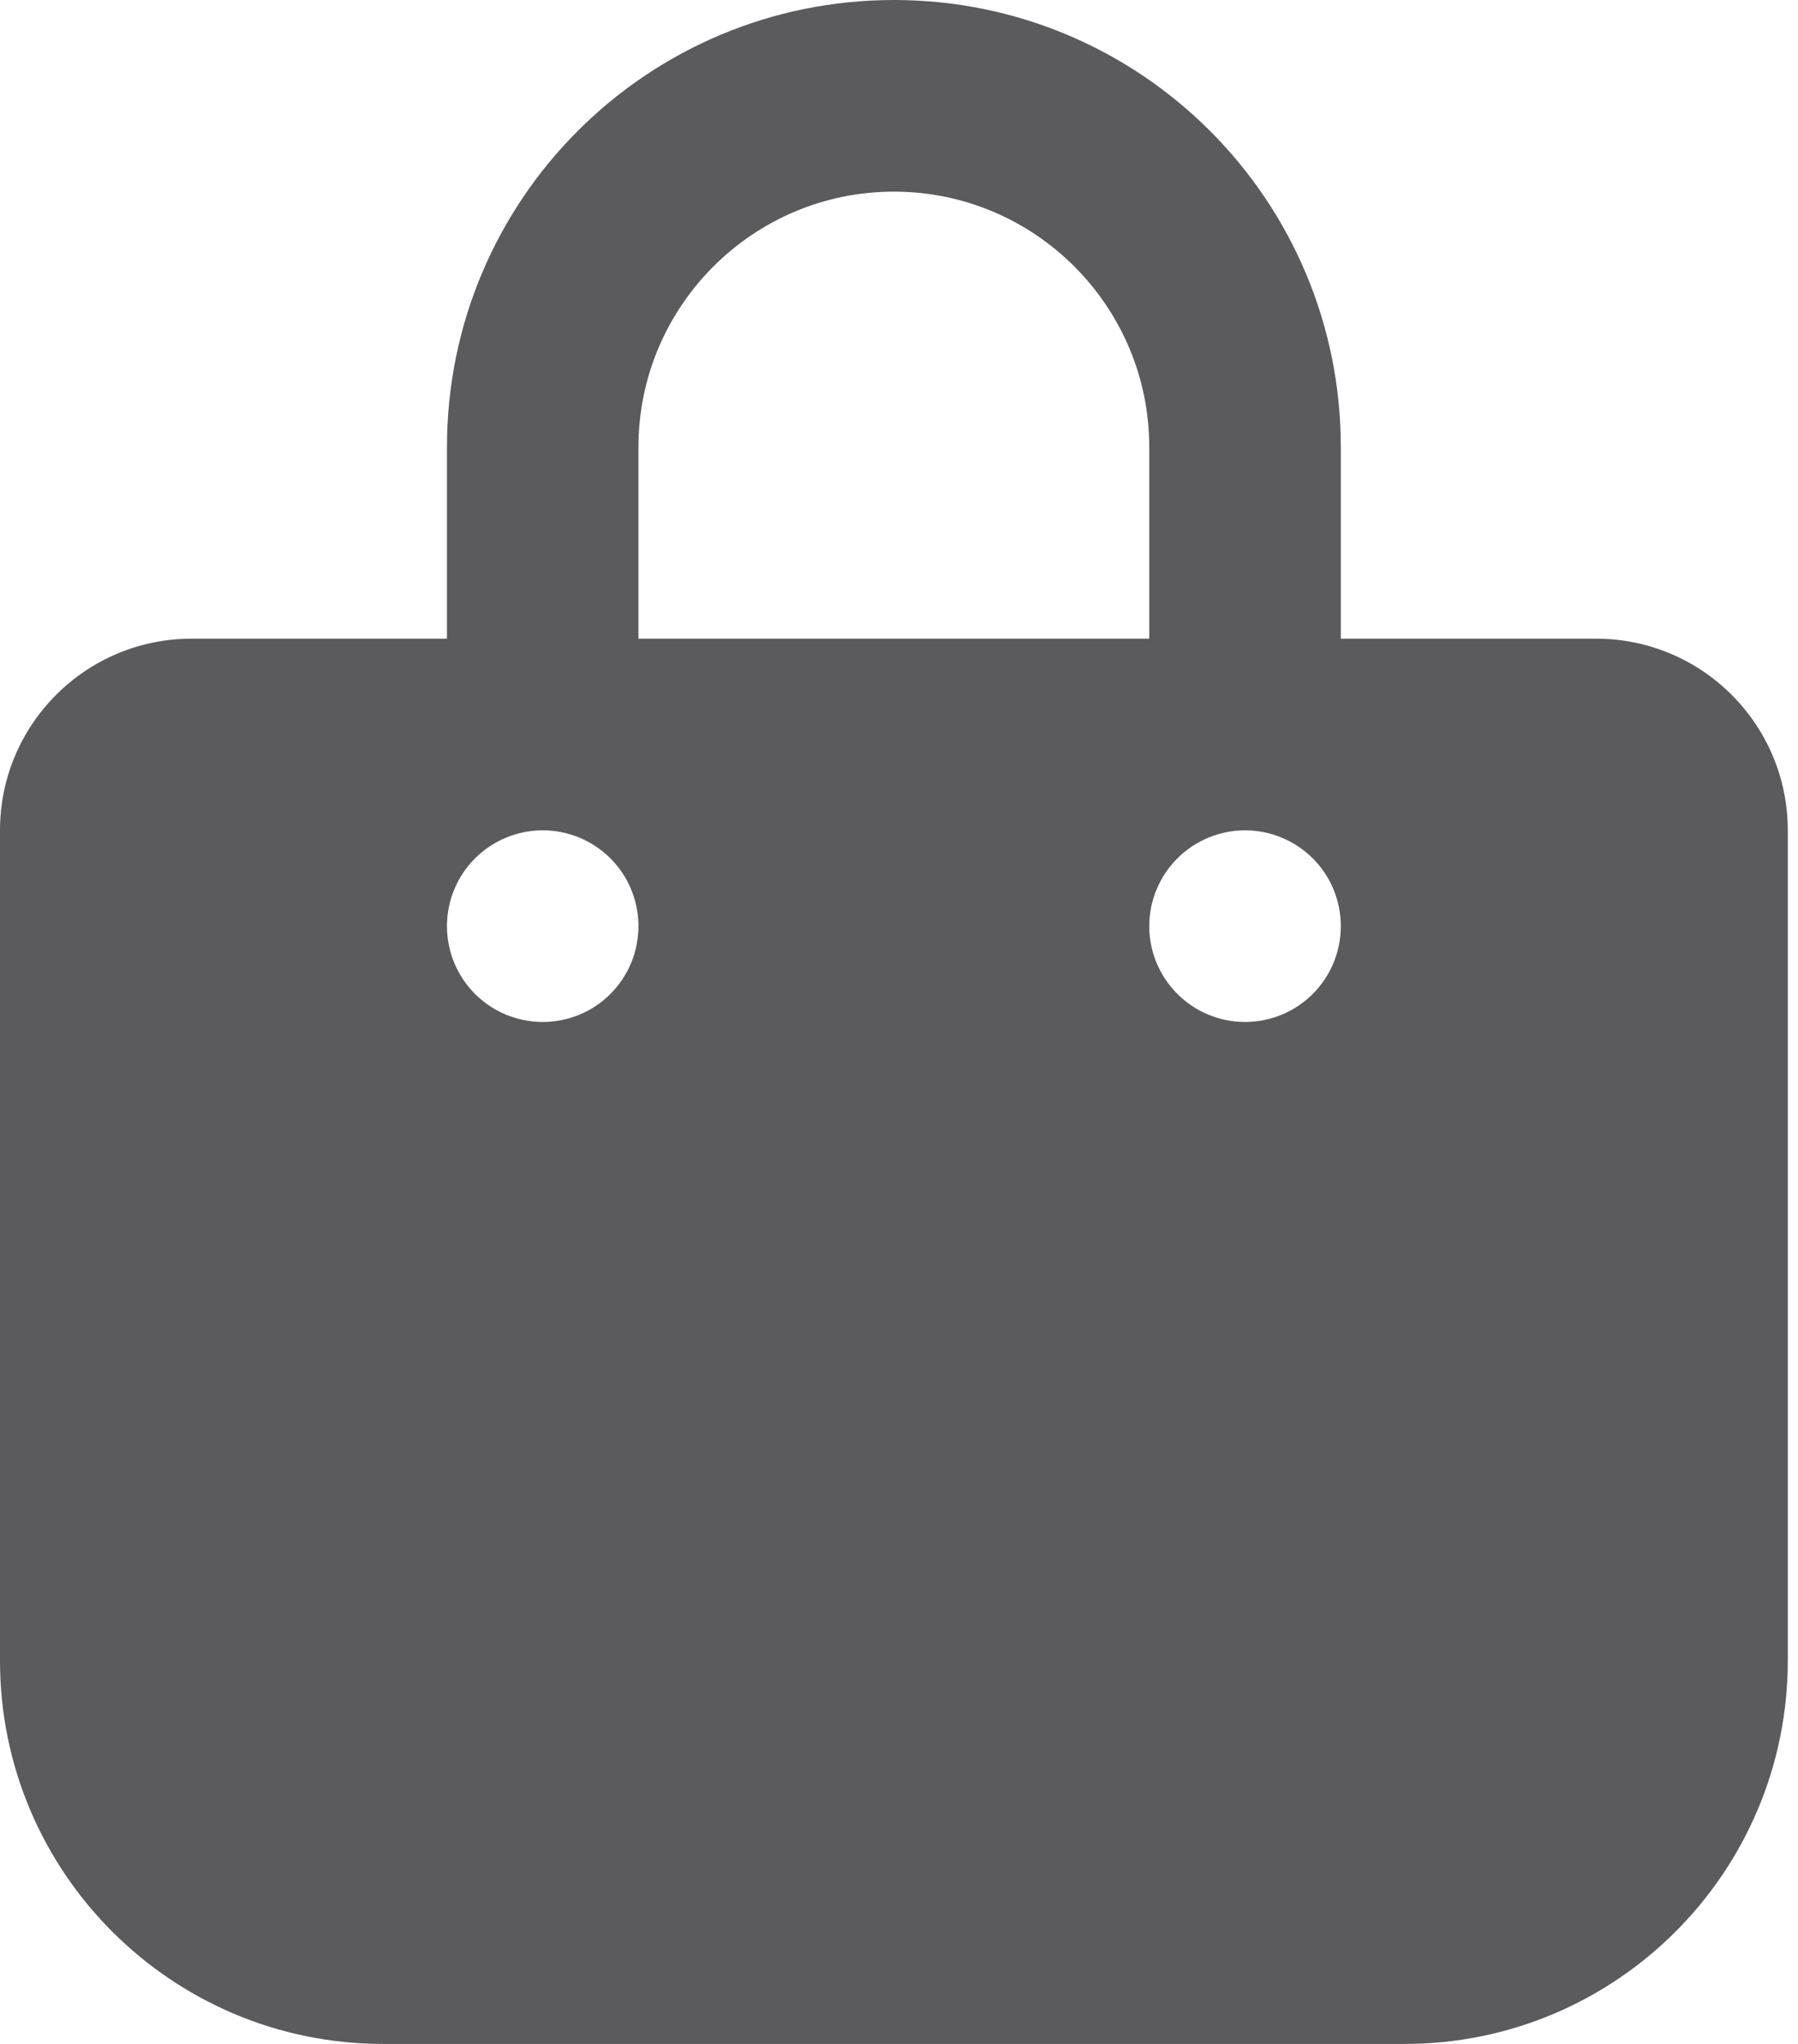 <svg width="22" height="25" viewBox="0 0 22 25" fill="none" xmlns="http://www.w3.org/2000/svg">
<path d="M7.812 5.469C7.812 3.745 9.214 2.344 10.938 2.344C12.661 2.344 14.062 3.745 14.062 5.469V7.812H7.812V5.469ZM5.469 7.812H2.344C1.05 7.812 0 8.862 0 10.156V20.312C0 22.9 2.1 25 4.688 25H17.188C19.775 25 21.875 22.9 21.875 20.312V10.156C21.875 8.862 20.825 7.812 19.531 7.812H16.406V5.469C16.406 2.446 13.96 0 10.938 0C7.915 0 5.469 2.446 5.469 5.469V7.812ZM6.641 10.156C6.951 10.156 7.25 10.28 7.469 10.499C7.689 10.719 7.812 11.017 7.812 11.328C7.812 11.639 7.689 11.937 7.469 12.157C7.25 12.377 6.951 12.5 6.641 12.5C6.33 12.5 6.032 12.377 5.812 12.157C5.592 11.937 5.469 11.639 5.469 11.328C5.469 11.017 5.592 10.719 5.812 10.499C6.032 10.28 6.33 10.156 6.641 10.156ZM14.062 11.328C14.062 11.017 14.186 10.719 14.406 10.499C14.626 10.28 14.924 10.156 15.234 10.156C15.545 10.156 15.843 10.28 16.063 10.499C16.283 10.719 16.406 11.017 16.406 11.328C16.406 11.639 16.283 11.937 16.063 12.157C15.843 12.377 15.545 12.5 15.234 12.5C14.924 12.5 14.626 12.377 14.406 12.157C14.186 11.937 14.062 11.639 14.062 11.328Z" fill="#5B5B5E"/>
</svg>
